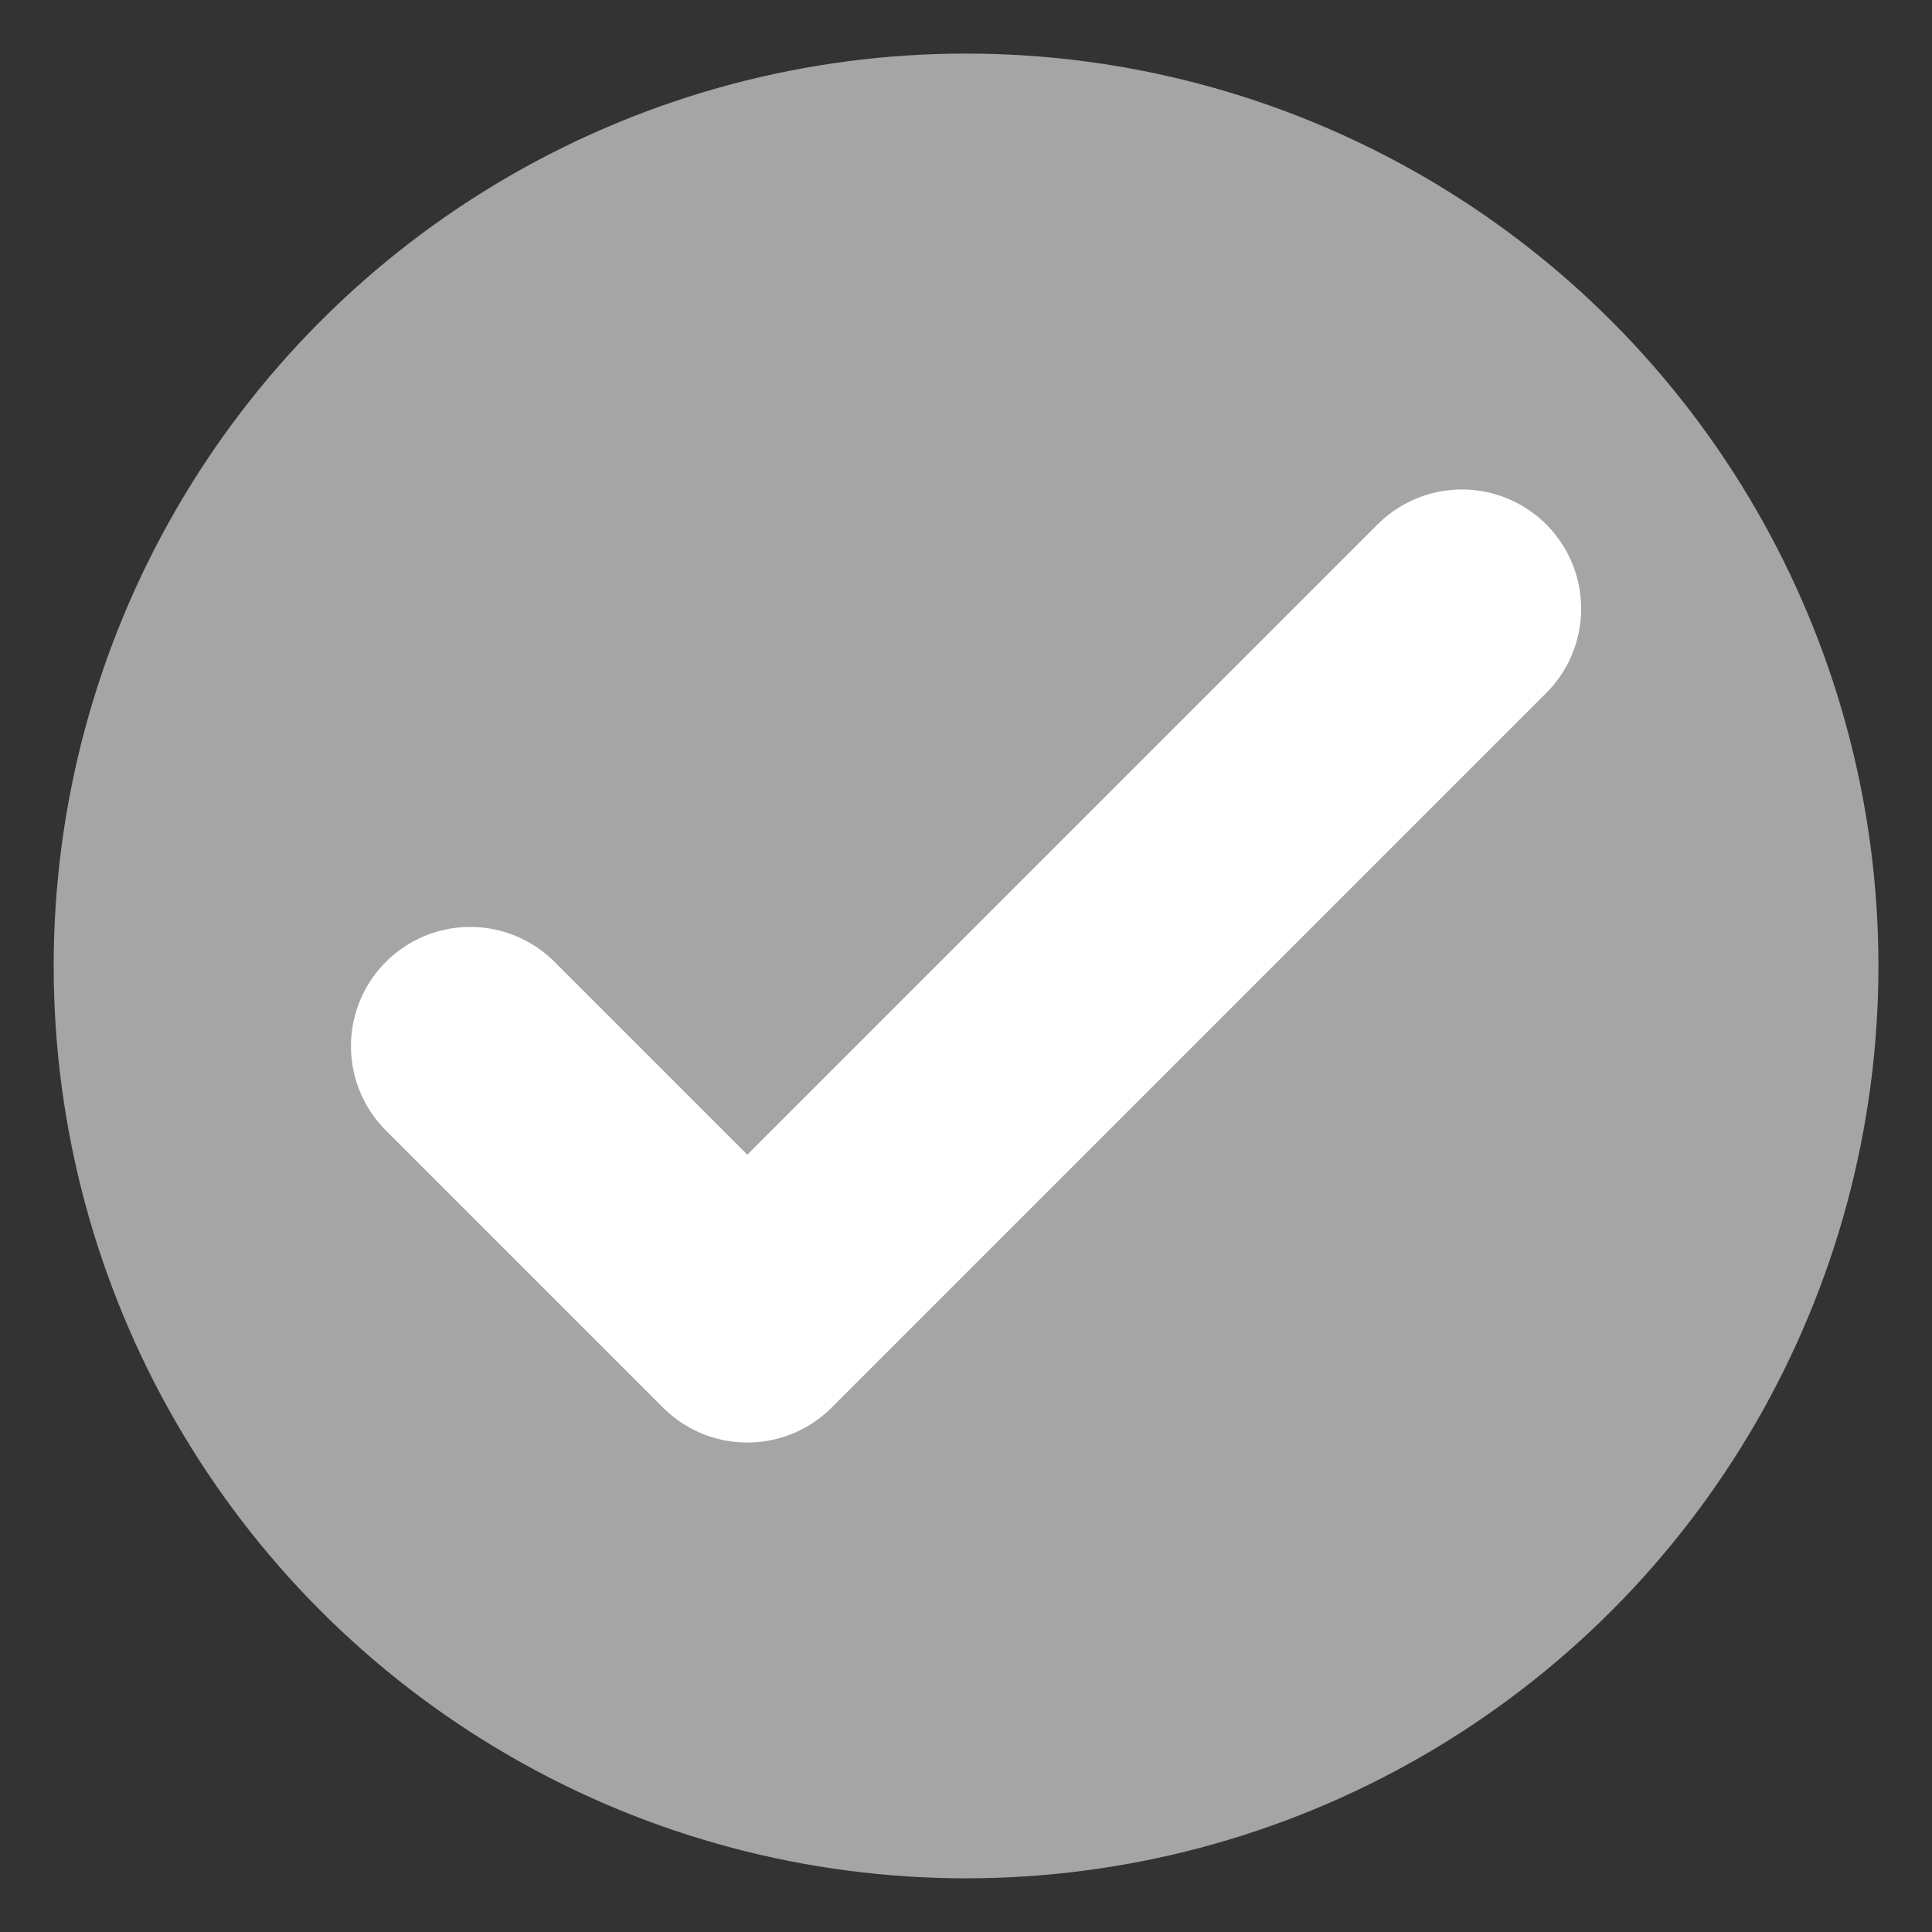 <?xml version="1.0" encoding="UTF-8" standalone="no"?>
<!-- Created with Inkscape (http://www.inkscape.org/) -->

<svg
   xmlns:dc="http://purl.org/dc/elements/1.1/"
   xmlns:cc="http://creativecommons.org/ns#"
   xmlns:rdf="http://www.w3.org/1999/02/22-rdf-syntax-ns#"
   xmlns:svg="http://www.w3.org/2000/svg"
   xmlns="http://www.w3.org/2000/svg"
   xmlns:sodipodi="http://sodipodi.sourceforge.net/DTD/sodipodi-0.dtd"
   xmlns:inkscape="http://www.inkscape.org/namespaces/inkscape"
   width="64"
   height="64"
   viewBox="0 0 16.933 16.933"
   version="1.1"
   id="svg8"
   inkscape:version="0.92.3 (2405546, 2018-03-11)"
   sodipodi:docname="processor_experimental.svg"
   inkscape:export-filename="P:\Documents\images\icons\inviwo\12x12\processor_deprecated.png"
   inkscape:export-xdpi="18"
   inkscape:export-ydpi="18">
  <rect x="0" y="0" width="16.933" height="16.933" fill="#333333" stroke="none"/>
  <defs
     id="defs2" />
  <sodipodi:namedview
     id="base"
     pagecolor="#ffffff"
     bordercolor="#666666"
     borderopacity="1.0"
     inkscape:pageopacity="0.0"
     inkscape:pageshadow="2"
     inkscape:zoom="7.5625"
     inkscape:cx="5.7966587"
     inkscape:cy="25.309048"
     inkscape:document-units="px"
     inkscape:current-layer="layer2"
     showgrid="false"
     units="px"
     inkscape:snap-global="true"
     inkscape:snap-bbox="true"
     inkscape:window-width="1920"
     inkscape:window-height="1137"
     inkscape:window-x="-8"
     inkscape:window-y="-8"
     inkscape:window-maximized="1"
     inkscape:snap-page="true">
    <inkscape:grid
       type="xygrid"
       id="grid4485" />
  </sodipodi:namedview>
  <g
     inkscape:groupmode="layer"
     id="layer4"
     inkscape:label="background"
     style="display:none">
    <rect
       style="opacity:1;vector-effect:none;fill:#515151;fill-opacity:1;stroke:none;stroke-width:0.295;stroke-linecap:round;stroke-linejoin:round;stroke-miterlimit:4;stroke-dasharray:none;stroke-dashoffset:0;stroke-opacity:1;marker:none"
       id="rect824"
       width="16.933"
       height="16.933"
       x="0"
       y="0" />
  </g>
  <g
     inkscape:label="Layer 1"
     inkscape:groupmode="layer"
     id="layer1"
     transform="translate(0,-280.067)"
     style="display:inline">
    <path
       sodipodi:nodetypes="ccccccccc"
       inkscape:connector-curvature="0"
       id="path4515"
       d="m -3.614,293.646 c 2.414,0.067 1.015,-2.522 1.015,-2.522 l -2.239,-4.92 v -3.688 h -3.968 v 3.688 l -2.239,4.92 c 0,0 -1.294,2.274 1.015,2.522 z"
       style="display:inline;opacity:1;vector-effect:none;fill:none;fill-opacity:1;stroke:#268bd2;stroke-width:1.561;stroke-linecap:round;stroke-linejoin:round;stroke-miterlimit:4;stroke-dasharray:none;stroke-dashoffset:0.206;stroke-opacity:1;marker:none" />
  </g>
  <g
     inkscape:groupmode="layer"
     id="layer5"
     inkscape:label="broken"
     style="display:none">
    <circle
       r="7.216"
       cy="288.533"
       cx="8.467"
       id="circle5155"
       style="display:inline;opacity:1;vector-effect:none;fill:#268bd2;fill-opacity:1;stroke:#ffffff;stroke-width:1.561;stroke-linecap:round;stroke-linejoin:round;stroke-miterlimit:4;stroke-dasharray:none;stroke-dashoffset:0;stroke-opacity:1;marker:none"
       transform="translate(0,-280.067)" />
    <path
       style="opacity:1;vector-effect:none;fill:#ffffff;fill-opacity:1;stroke:#ffffff;stroke-width:2.373;stroke-linecap:butt;stroke-linejoin:round;stroke-miterlimit:4;stroke-dasharray:none;stroke-dashoffset:0;stroke-opacity:1;marker:none"
       d="M 13.987,3.303 2.946,13.63"
       id="path5897"
       inkscape:connector-curvature="0" />
  </g>
  <g
     inkscape:groupmode="layer"
     id="layer2"
     inkscape:label="stable"
     style="display:none">
    <circle
       style="display:inline;opacity:1;vector-effect:none;fill:#268bd2;fill-opacity:1;stroke:#268bd2;stroke-width:1.561;stroke-linecap:round;stroke-linejoin:round;stroke-miterlimit:4;stroke-dasharray:none;stroke-dashoffset:0;stroke-opacity:1;marker:none"
       id="circle857"
       cx="8.467"
       cy="288.533"
       r="7.216"
       transform="translate(0,-280.067)" />
    <g
       style="display:inline"
       inkscape:label="checkmark copy"
       id="g842"
       inkscape:groupmode="layer">
      <path
         style="display:inline;opacity:1;vector-effect:none;fill:none;fill-opacity:1;stroke:#ffffff;stroke-width:2.09;stroke-linecap:round;stroke-linejoin:round;stroke-miterlimit:4;stroke-dasharray:none;stroke-dashoffset:0;stroke-opacity:1;marker:none"
         d="m 4.121,289.236 2.429,2.429 6.263,-6.263"
         id="path840"
         inkscape:connector-curvature="0"
         transform="translate(0,-280.067)" />
    </g>
  </g>
  <g
     inkscape:groupmode="layer"
     id="layer7"
     inkscape:label="deprecated"
     style="display:inline">
    <circle
       transform="translate(0,-280.067)"
       r="7.216"
       cy="288.533"
       cx="8.467"
       id="circle5116"
       style="display:inline;opacity:1;vector-effect:none;fill:#a5a5a5;fill-opacity:1;stroke:#a5a5a5;stroke-width:1.561;stroke-linecap:round;stroke-linejoin:round;stroke-miterlimit:4;stroke-dasharray:none;stroke-dashoffset:0;stroke-opacity:1;marker:none" />
    <g
       inkscape:groupmode="layer"
       id="layer6"
       inkscape:label="checkmark"
       style="display:inline">
      <path
         transform="translate(0,-280.067)"
         inkscape:connector-curvature="0"
         id="path5118"
         d="m 4.121,289.236 2.429,2.429 6.263,-6.263"
         style="display:inline;opacity:1;vector-effect:none;fill:none;fill-opacity:1;stroke:#ffffff;stroke-width:2.09;stroke-linecap:round;stroke-linejoin:round;stroke-miterlimit:4;stroke-dasharray:none;stroke-dashoffset:0;stroke-opacity:1;marker:none" />
    </g>
  </g>
  <g
     inkscape:groupmode="layer"
     id="layer3"
     inkscape:label="experimental"
     style="display:none">
    <circle
       transform="translate(0,-280.067)"
       r="7.216"
       cy="288.533"
       cx="8.467"
       id="circle5162"
       style="display:inline;opacity:1;vector-effect:none;fill:#268bd2;fill-opacity:1;stroke:#268bd2;stroke-width:1.561;stroke-linecap:round;stroke-linejoin:round;stroke-miterlimit:4;stroke-dasharray:none;stroke-dashoffset:0;stroke-opacity:1;marker:none" />
    <path
       style="display:inline;opacity:1;vector-effect:none;fill:#ffffff;fill-opacity:1;stroke:none;stroke-width:1.561;stroke-linecap:round;stroke-linejoin:round;stroke-miterlimit:4;stroke-dasharray:none;stroke-dashoffset:0.206;stroke-opacity:1;marker:none"
       d="m 11.544,13.7 c 2.315,0.064 0.973,-2.419 0.973,-2.419 L 10.37,6.564 V 3.028 H 6.565 v 3.536 l -2.147,4.717 c 0,0 -1.241,2.181 0.973,2.419 z"
       id="path5096"
       inkscape:connector-curvature="0"
       sodipodi:nodetypes="ccccccccc" />
  </g>
</svg>
